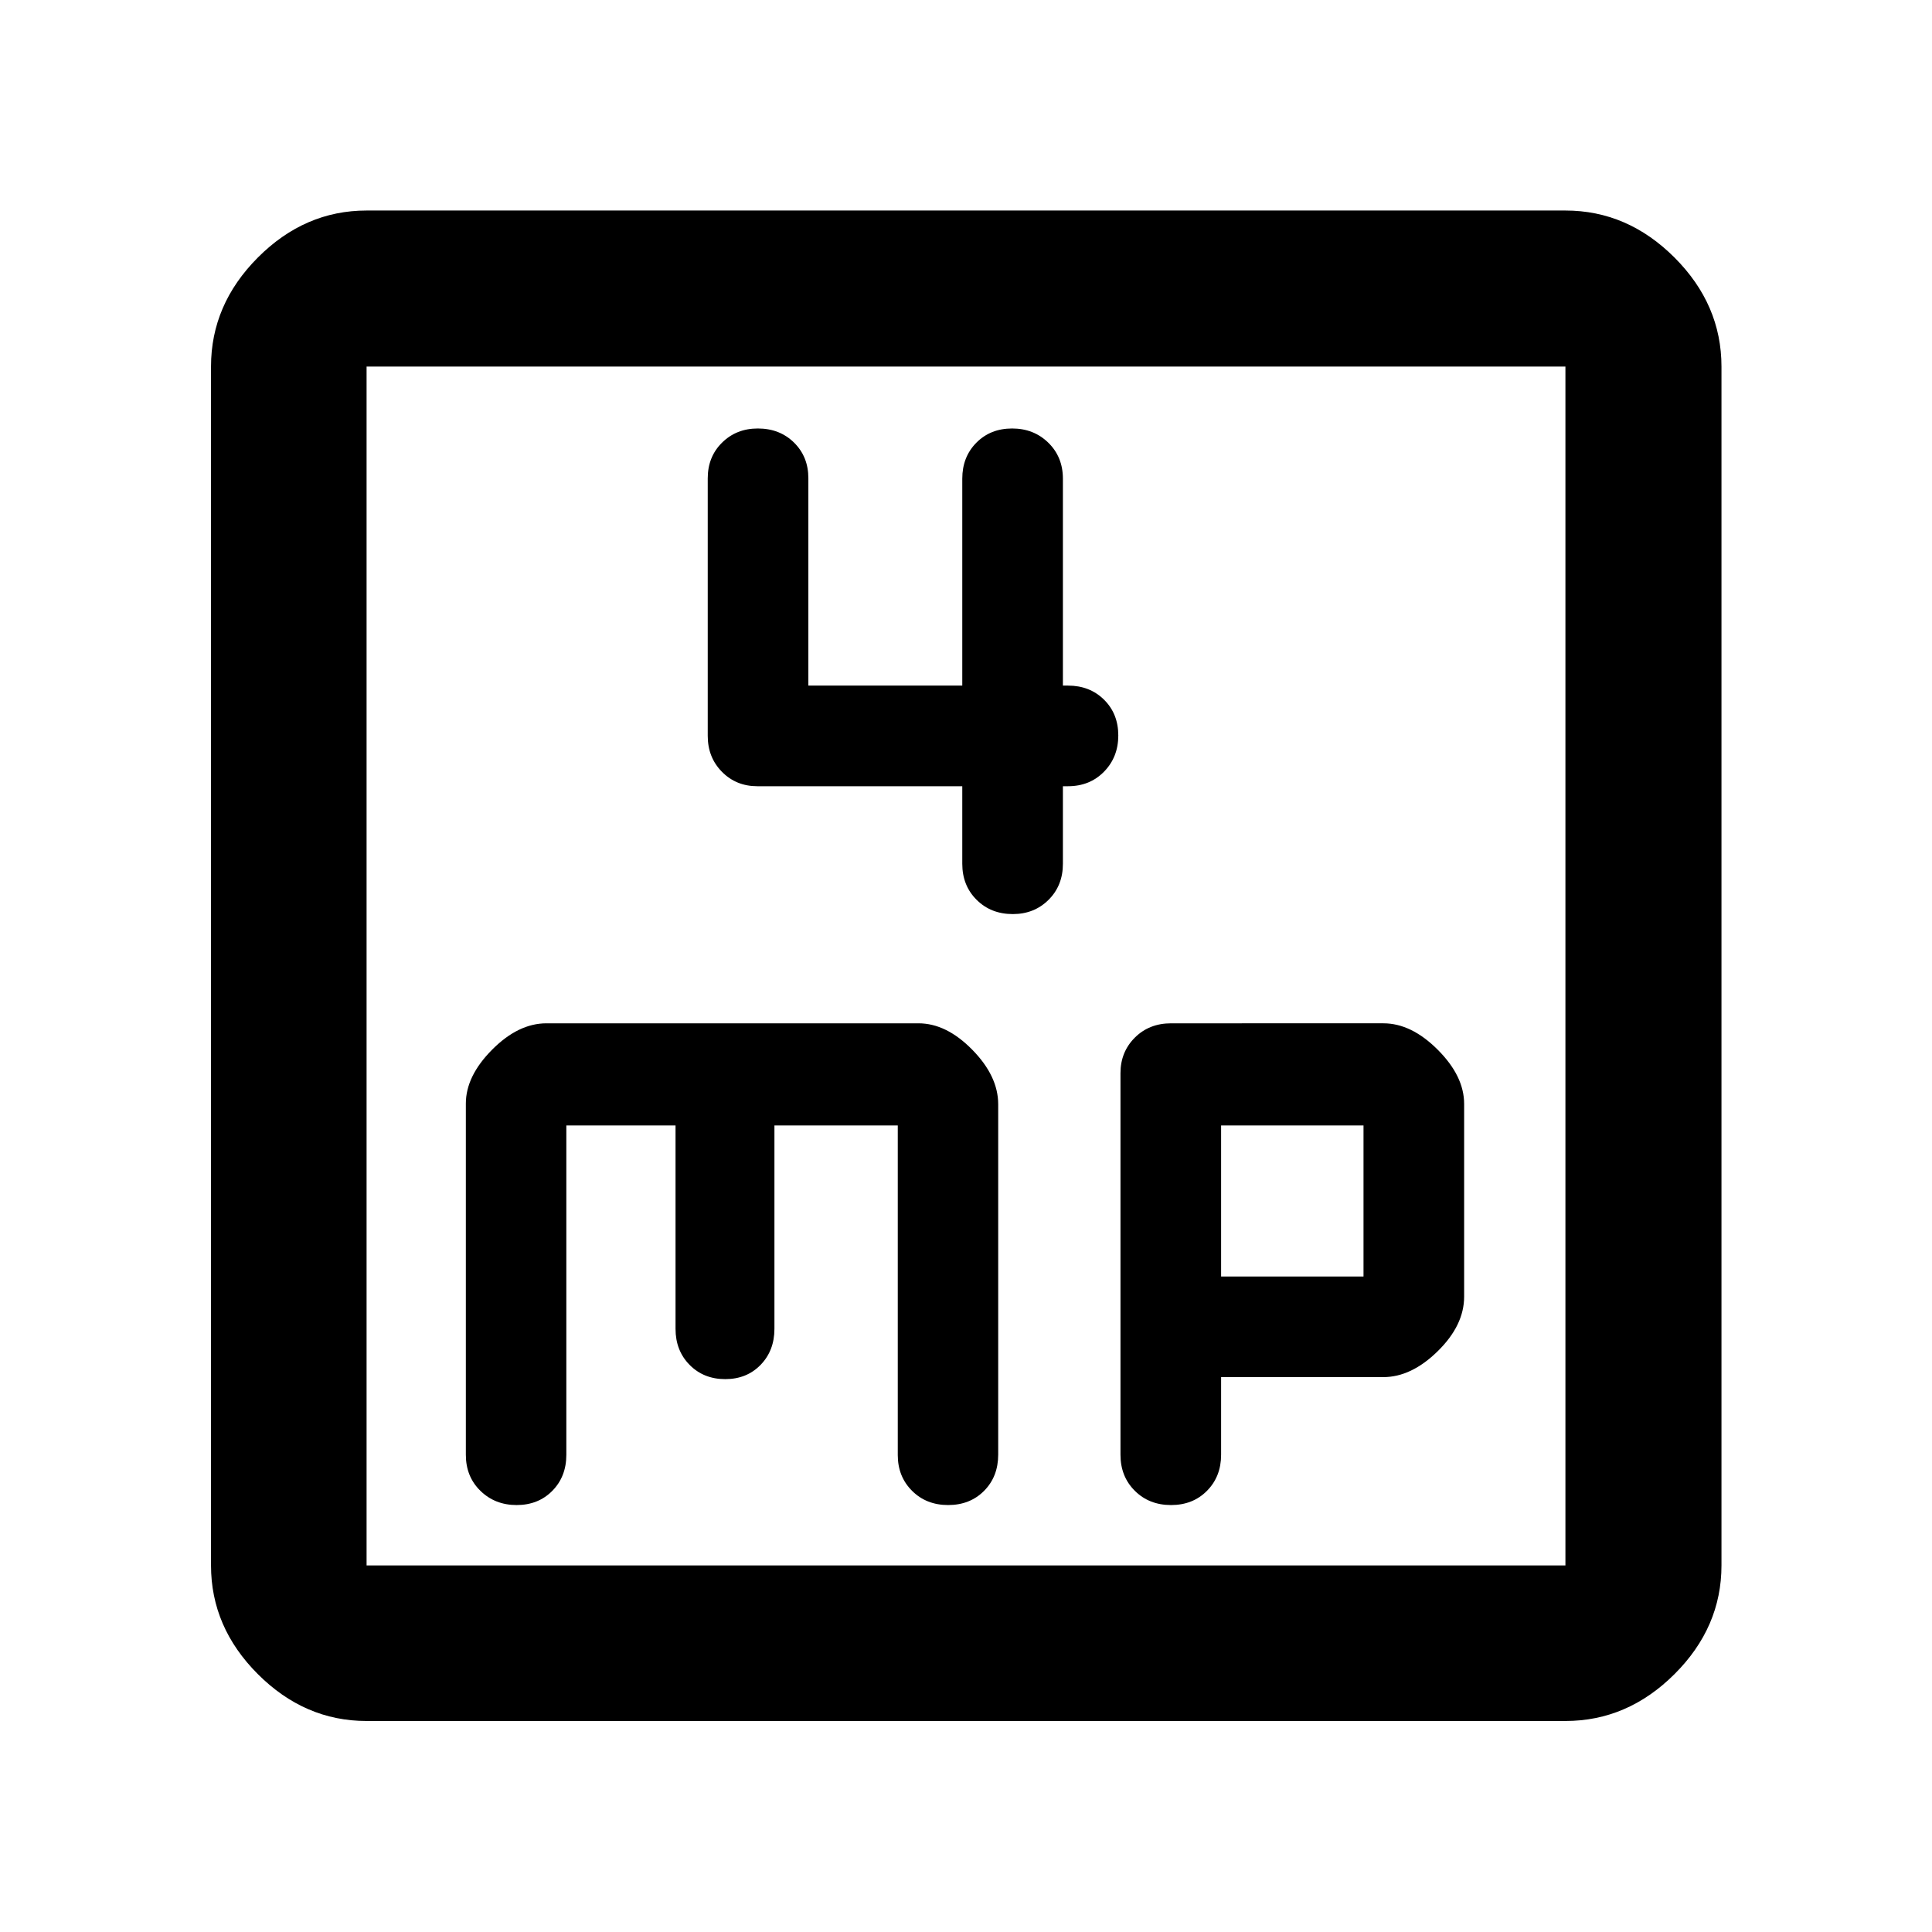 <svg xmlns="http://www.w3.org/2000/svg" height="48" viewBox="0 -960 960 960" width="48"><path d="M478.15-569.33v38.53q0 10.83 7.12 17.91 7.11 7.09 18 7.09 10.64 0 17.76-7.09 7.12-7.08 7.12-17.91v-38.53h2.52q10.84 0 17.92-7.23 7.08-7.24 7.08-18 0-10.77-7.08-17.77t-17.92-7h-2.52v-102.79q0-10.8-7.23-17.88-7.24-7.09-18-7.09-10.77 0-17.77 7.07t-7 17.87v102.82h-76.48v-103.04q0-10.69-7.11-17.7-7.12-7.02-18-7.02-10.65 0-17.77 7.03-7.12 7.02-7.12 17.76v127.95q0 10.71 7.07 17.87 7.06 7.15 17.56 7.15h101.85Zm-296 464.48q-30.74 0-54.02-23.28-23.28-23.28-23.28-54.02v-595.7q0-30.84 23.28-54.19 23.28-23.35 54.02-23.35h595.7q30.84 0 54.19 23.35 23.35 23.35 23.35 54.19v595.7q0 30.74-23.35 54.02-23.35 23.28-54.19 23.28h-595.7Zm0-77.3h595.7v-595.7h-595.7v595.7Zm0-595.7v595.7-595.7Zm99.26 377.09h54.26v101.04q0 10.84 6.99 17.92 7 7.08 17.7 7.08 10.69 0 17.57-7.08 6.88-7.08 6.88-17.92v-101.04h61.29v163.79q0 10.67 7.09 17.75 7.09 7.07 17.93 7.07 10.88 0 17.88-7.07 7-7.06 7-17.99v-174.08q0-13.99-12.89-27.11-12.88-13.12-26.72-13.12H271.52q-13.98 0-27.01 13.12-13.03 13.12-13.03 26.76v174.51q0 10.85 7.23 17.91 7.24 7.07 18 7.07 10.77 0 17.73-7.06 6.97-7.06 6.97-17.91v-163.64Zm325.35 125.04h80.59q13.93 0 27.05-12.88 13.12-12.88 13.12-27.12v-95.76q0-13.79-13.12-26.92-13.12-13.12-26.99-13.12H581.9q-10.89 0-18.02 7.12-7.12 7.12-7.12 17.64v189.61q0 10.83 7.12 17.91 7.11 7.09 18 7.09 10.88 0 17.88-7.09 7-7.08 7-17.91v-38.57Zm0-50v-75.04h70.76v75.04h-70.76Z"/></svg>